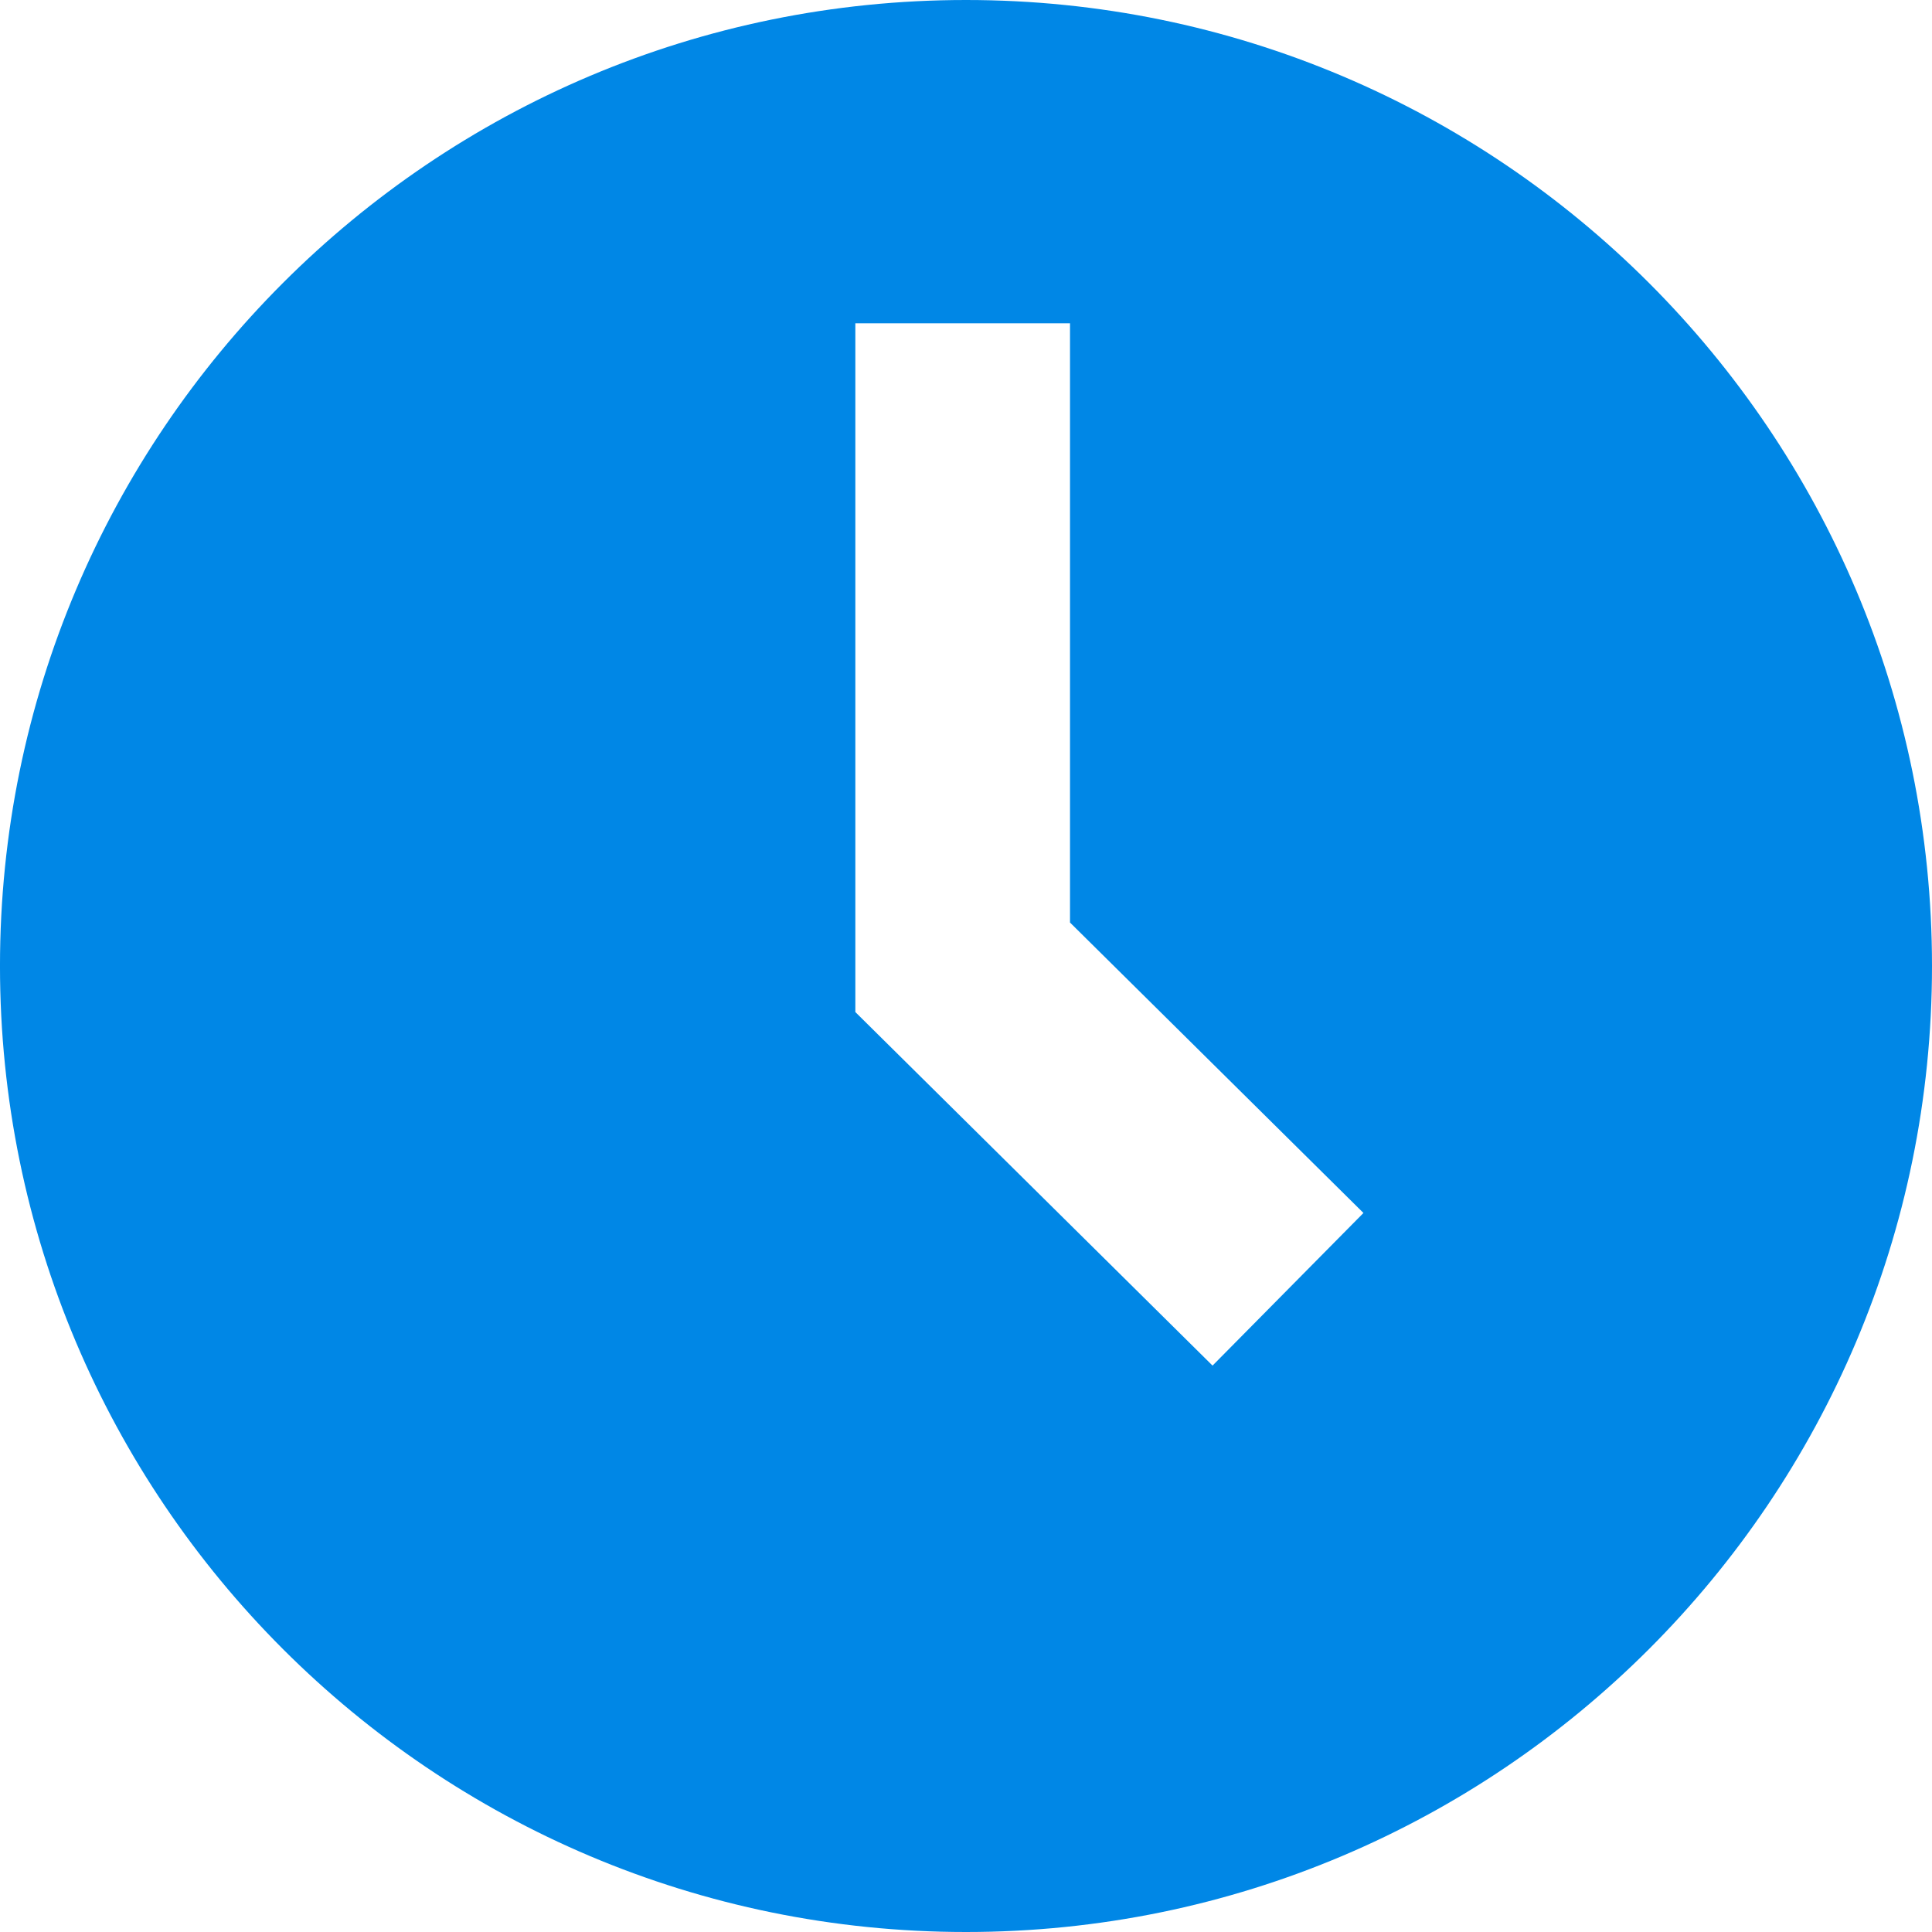 <?xml version="1.0" encoding="UTF-8" standalone="no"?>
<svg width="18px" height="18px" viewBox="0 0 18 18" version="1.1" xmlns="http://www.w3.org/2000/svg" xmlns:xlink="http://www.w3.org/1999/xlink">
    <!-- Generator: Sketch 3.8.3 (29802) - http://www.bohemiancoding.com/sketch -->
    <title>clock</title>
    <desc>Created with Sketch.</desc>
    <defs></defs>
    <g id="Page-1" stroke="none" stroke-width="1" fill="none" fill-rule="evenodd">
        <g id="clock" fill="#0087e6">
            <g id="Page-1">
                <path d="M11.297,12.723 L7.969,9.429 L7.969,3.012 L9.969,3.012 L9.969,8.595 L12.703,11.301 L11.297,12.723 Z M9,-0 C4.029,-0 -9.99999993e-05,4.031 -9.99999993e-05,9 C-9.99999993e-05,13.97 4.029,18 9,18 C13.97,18 18,13.97 18,9 C18,4.031 13.97,-0 9,-0 L9,-0 Z" id="Fill-1"></path>
            </g>
        </g>
    </g>
</svg>
